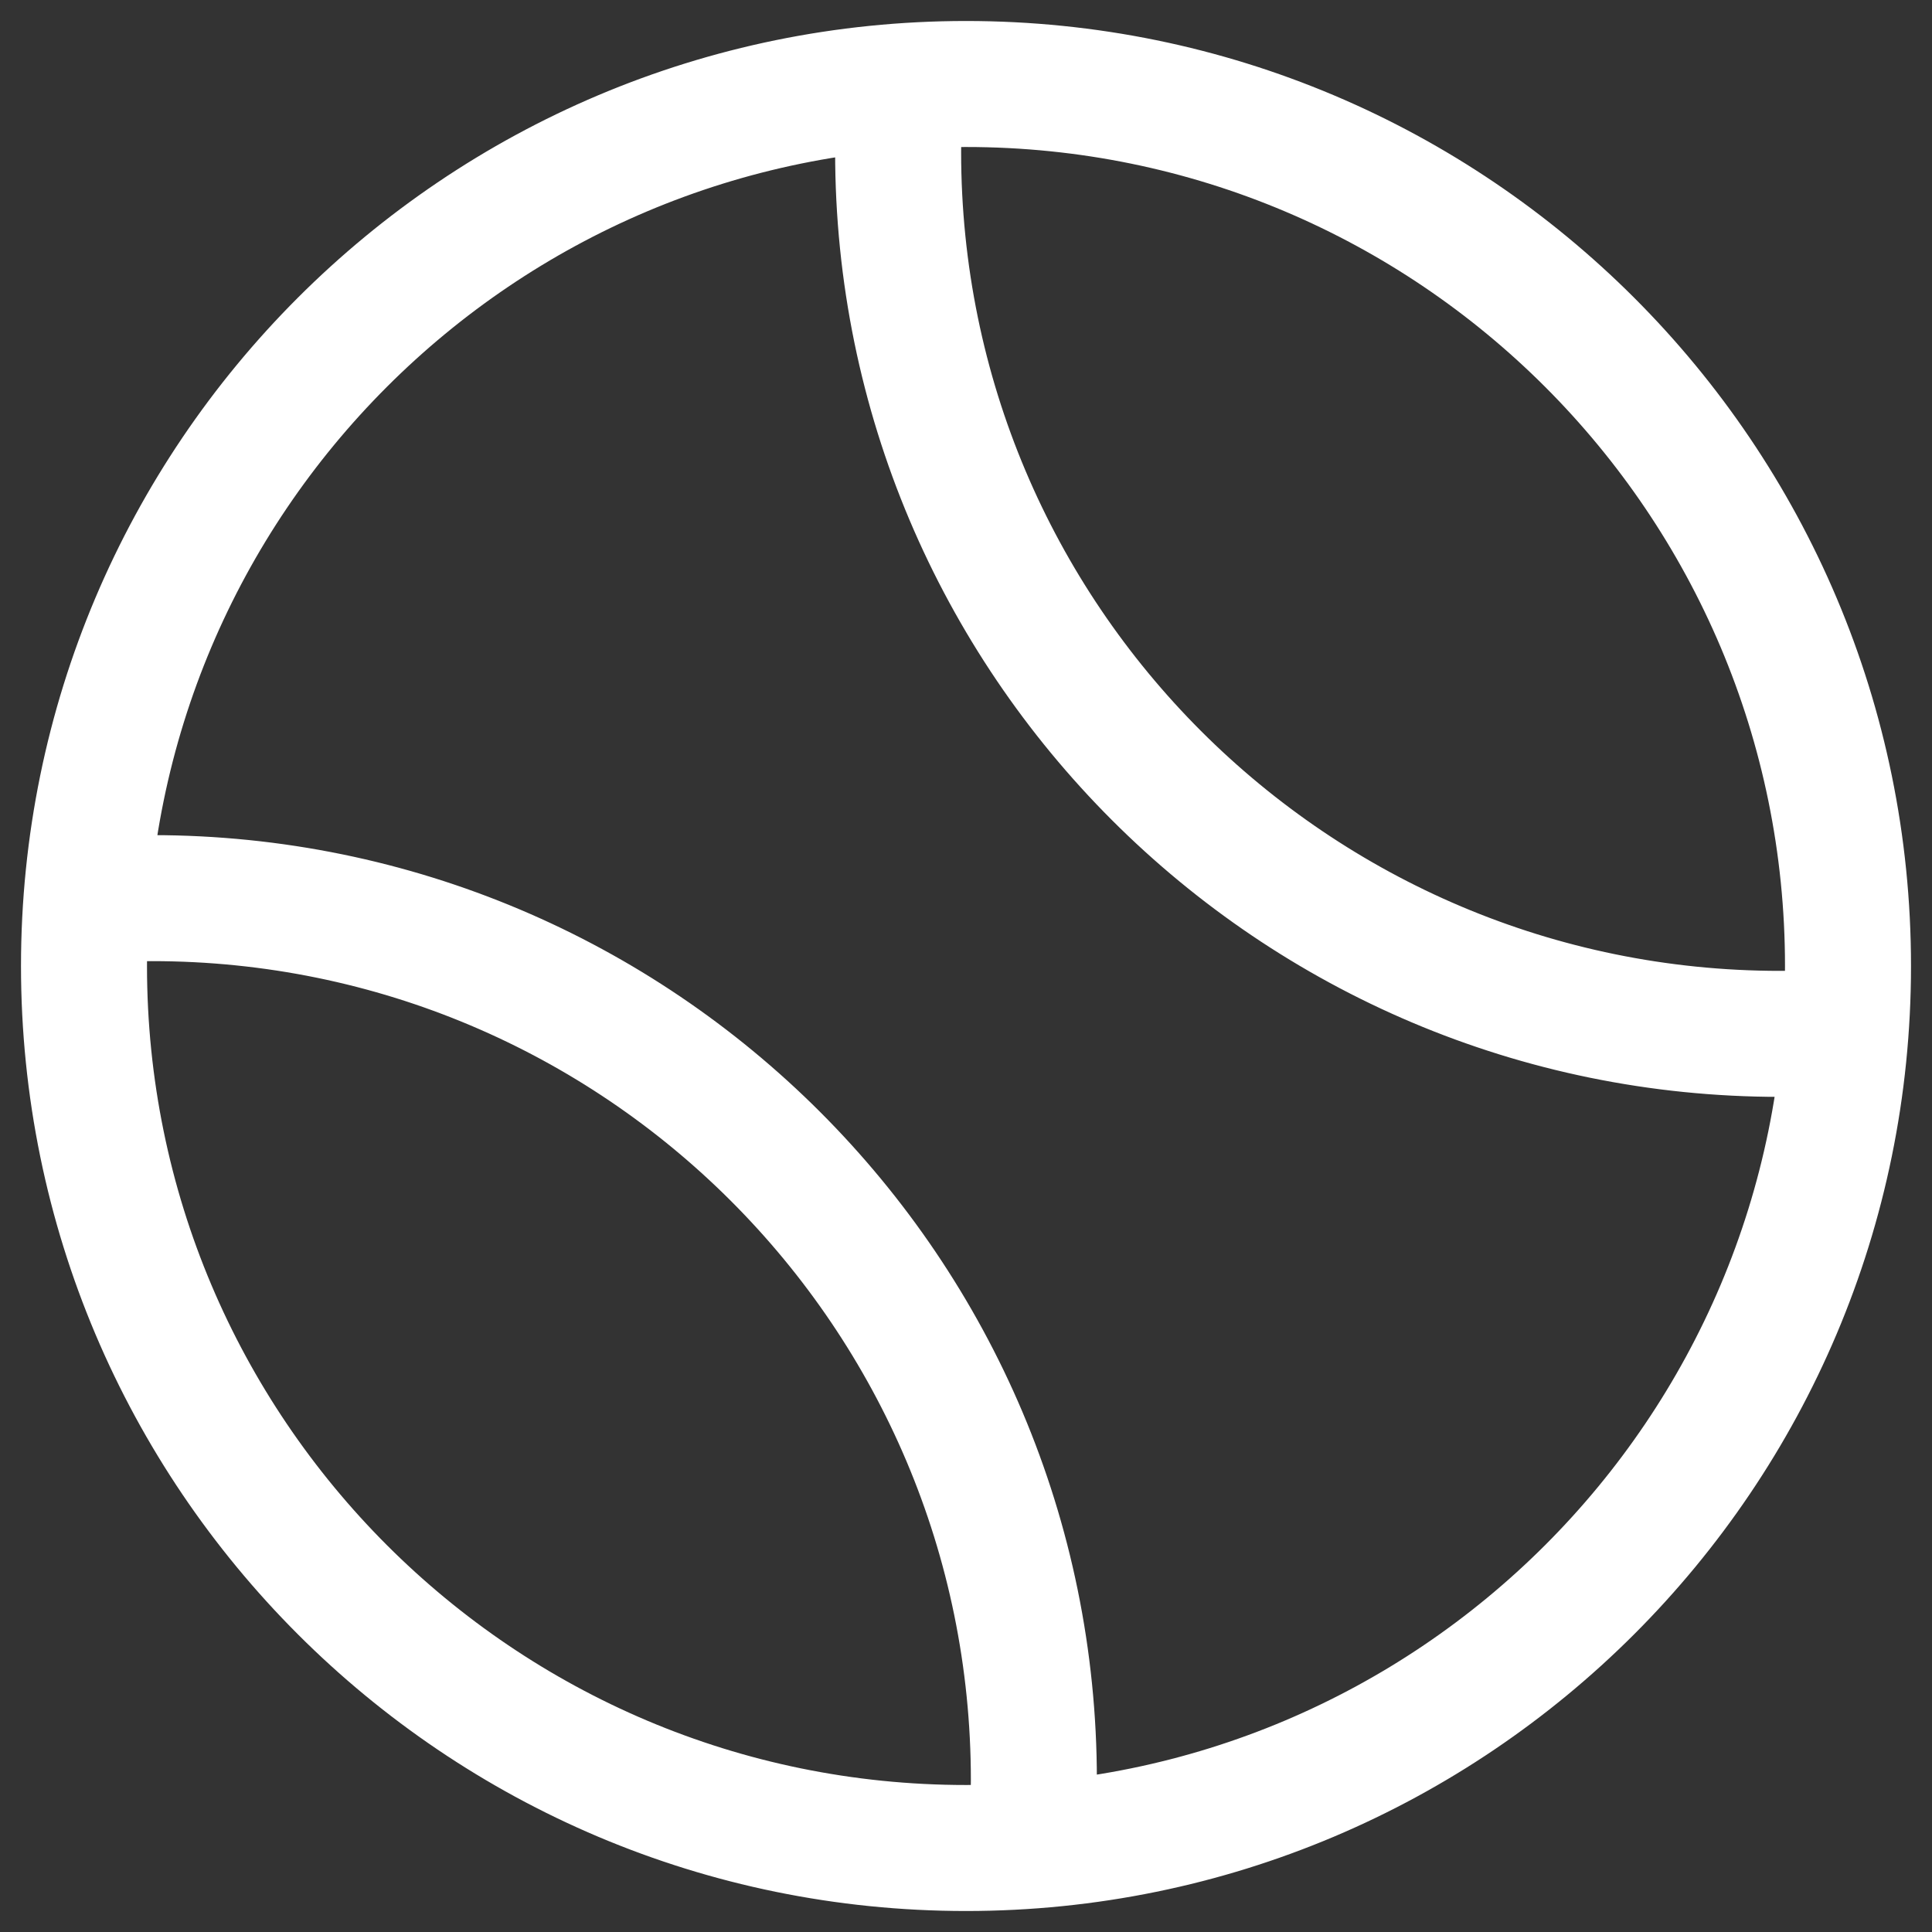 <svg width="23" height="23" viewBox="0 0 23 23" fill="none" xmlns="http://www.w3.org/2000/svg">
<rect x="0" y="0" width="23" height="23" fill="#333333" stroke="none"/>
<path d="M21.87 12.279C21.613 12.298 21.454 12.308 21.192 12.308C15.393 12.308 10.692 7.607 10.692 1.808C10.692 1.537 10.702 1.369 10.723 1.101M1.083 10.721C1.083 10.721 1.547 10.692 1.808 10.692C7.607 10.692 12.308 15.393 12.308 21.192C12.308 21.464 12.277 21.899 12.277 21.899M22 11.5C22 17.299 17.299 22 11.5 22C5.701 22 1 17.299 1 11.5C1 5.701 5.701 1 11.5 1C17.299 1 22 5.701 22 11.5Z" stroke="white" stroke-width="1.5" stroke-linecap="round" stroke-linejoin="round"/>
</svg>
